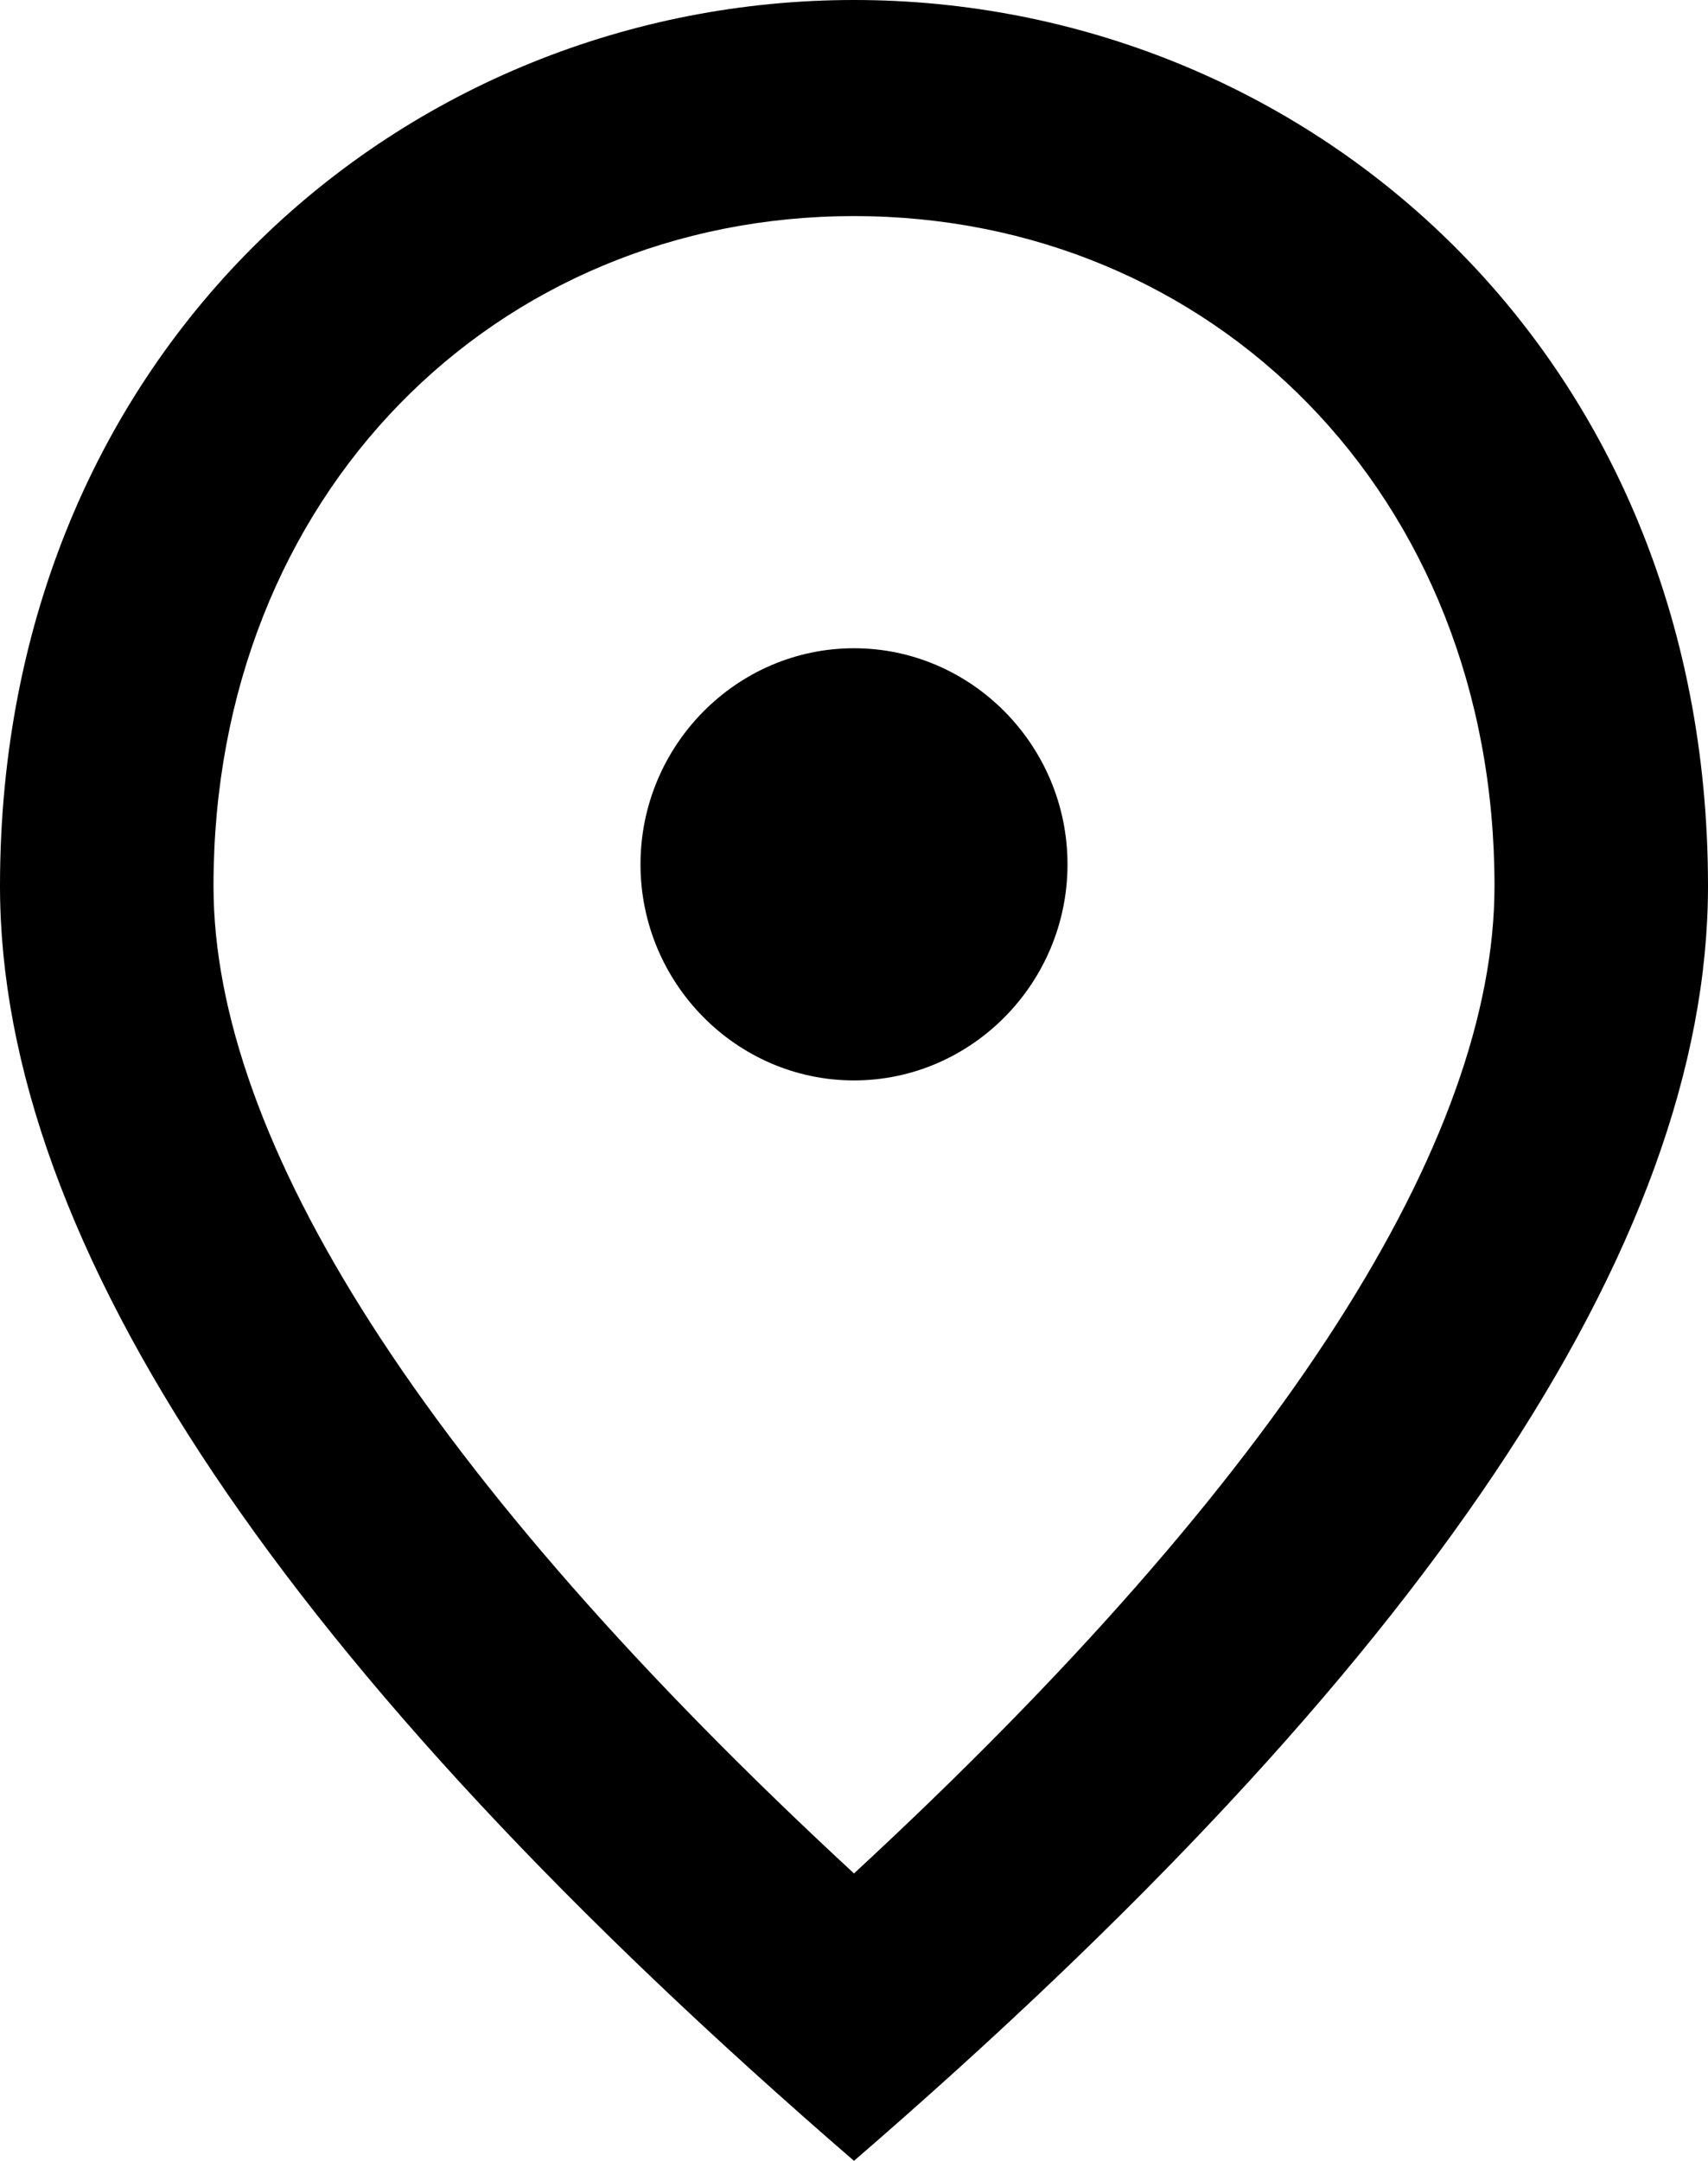 <svg width="34" height="43" viewBox="0 0 34 43" fill="none" xmlns="http://www.w3.org/2000/svg">
<path d="M17 21.5C14.662 21.5 12.75 19.565 12.75 17.2C12.75 14.835 14.662 12.9 17 12.9C19.337 12.9 21.25 14.835 21.25 17.2C21.25 19.565 19.337 21.5 17 21.5ZM29.75 17.63C29.75 9.825 24.119 4.3 17 4.3C9.881 4.3 4.25 9.825 4.25 17.63C4.25 22.661 8.394 29.326 17 37.281C25.606 29.326 29.75 22.661 29.75 17.63ZM17 0C25.925 0 34 6.923 34 17.63C34 24.768 28.326 33.218 17 43C5.674 33.218 0 24.768 0 17.63C0 6.923 8.075 0 17 0Z" fill="black"/>
</svg>
